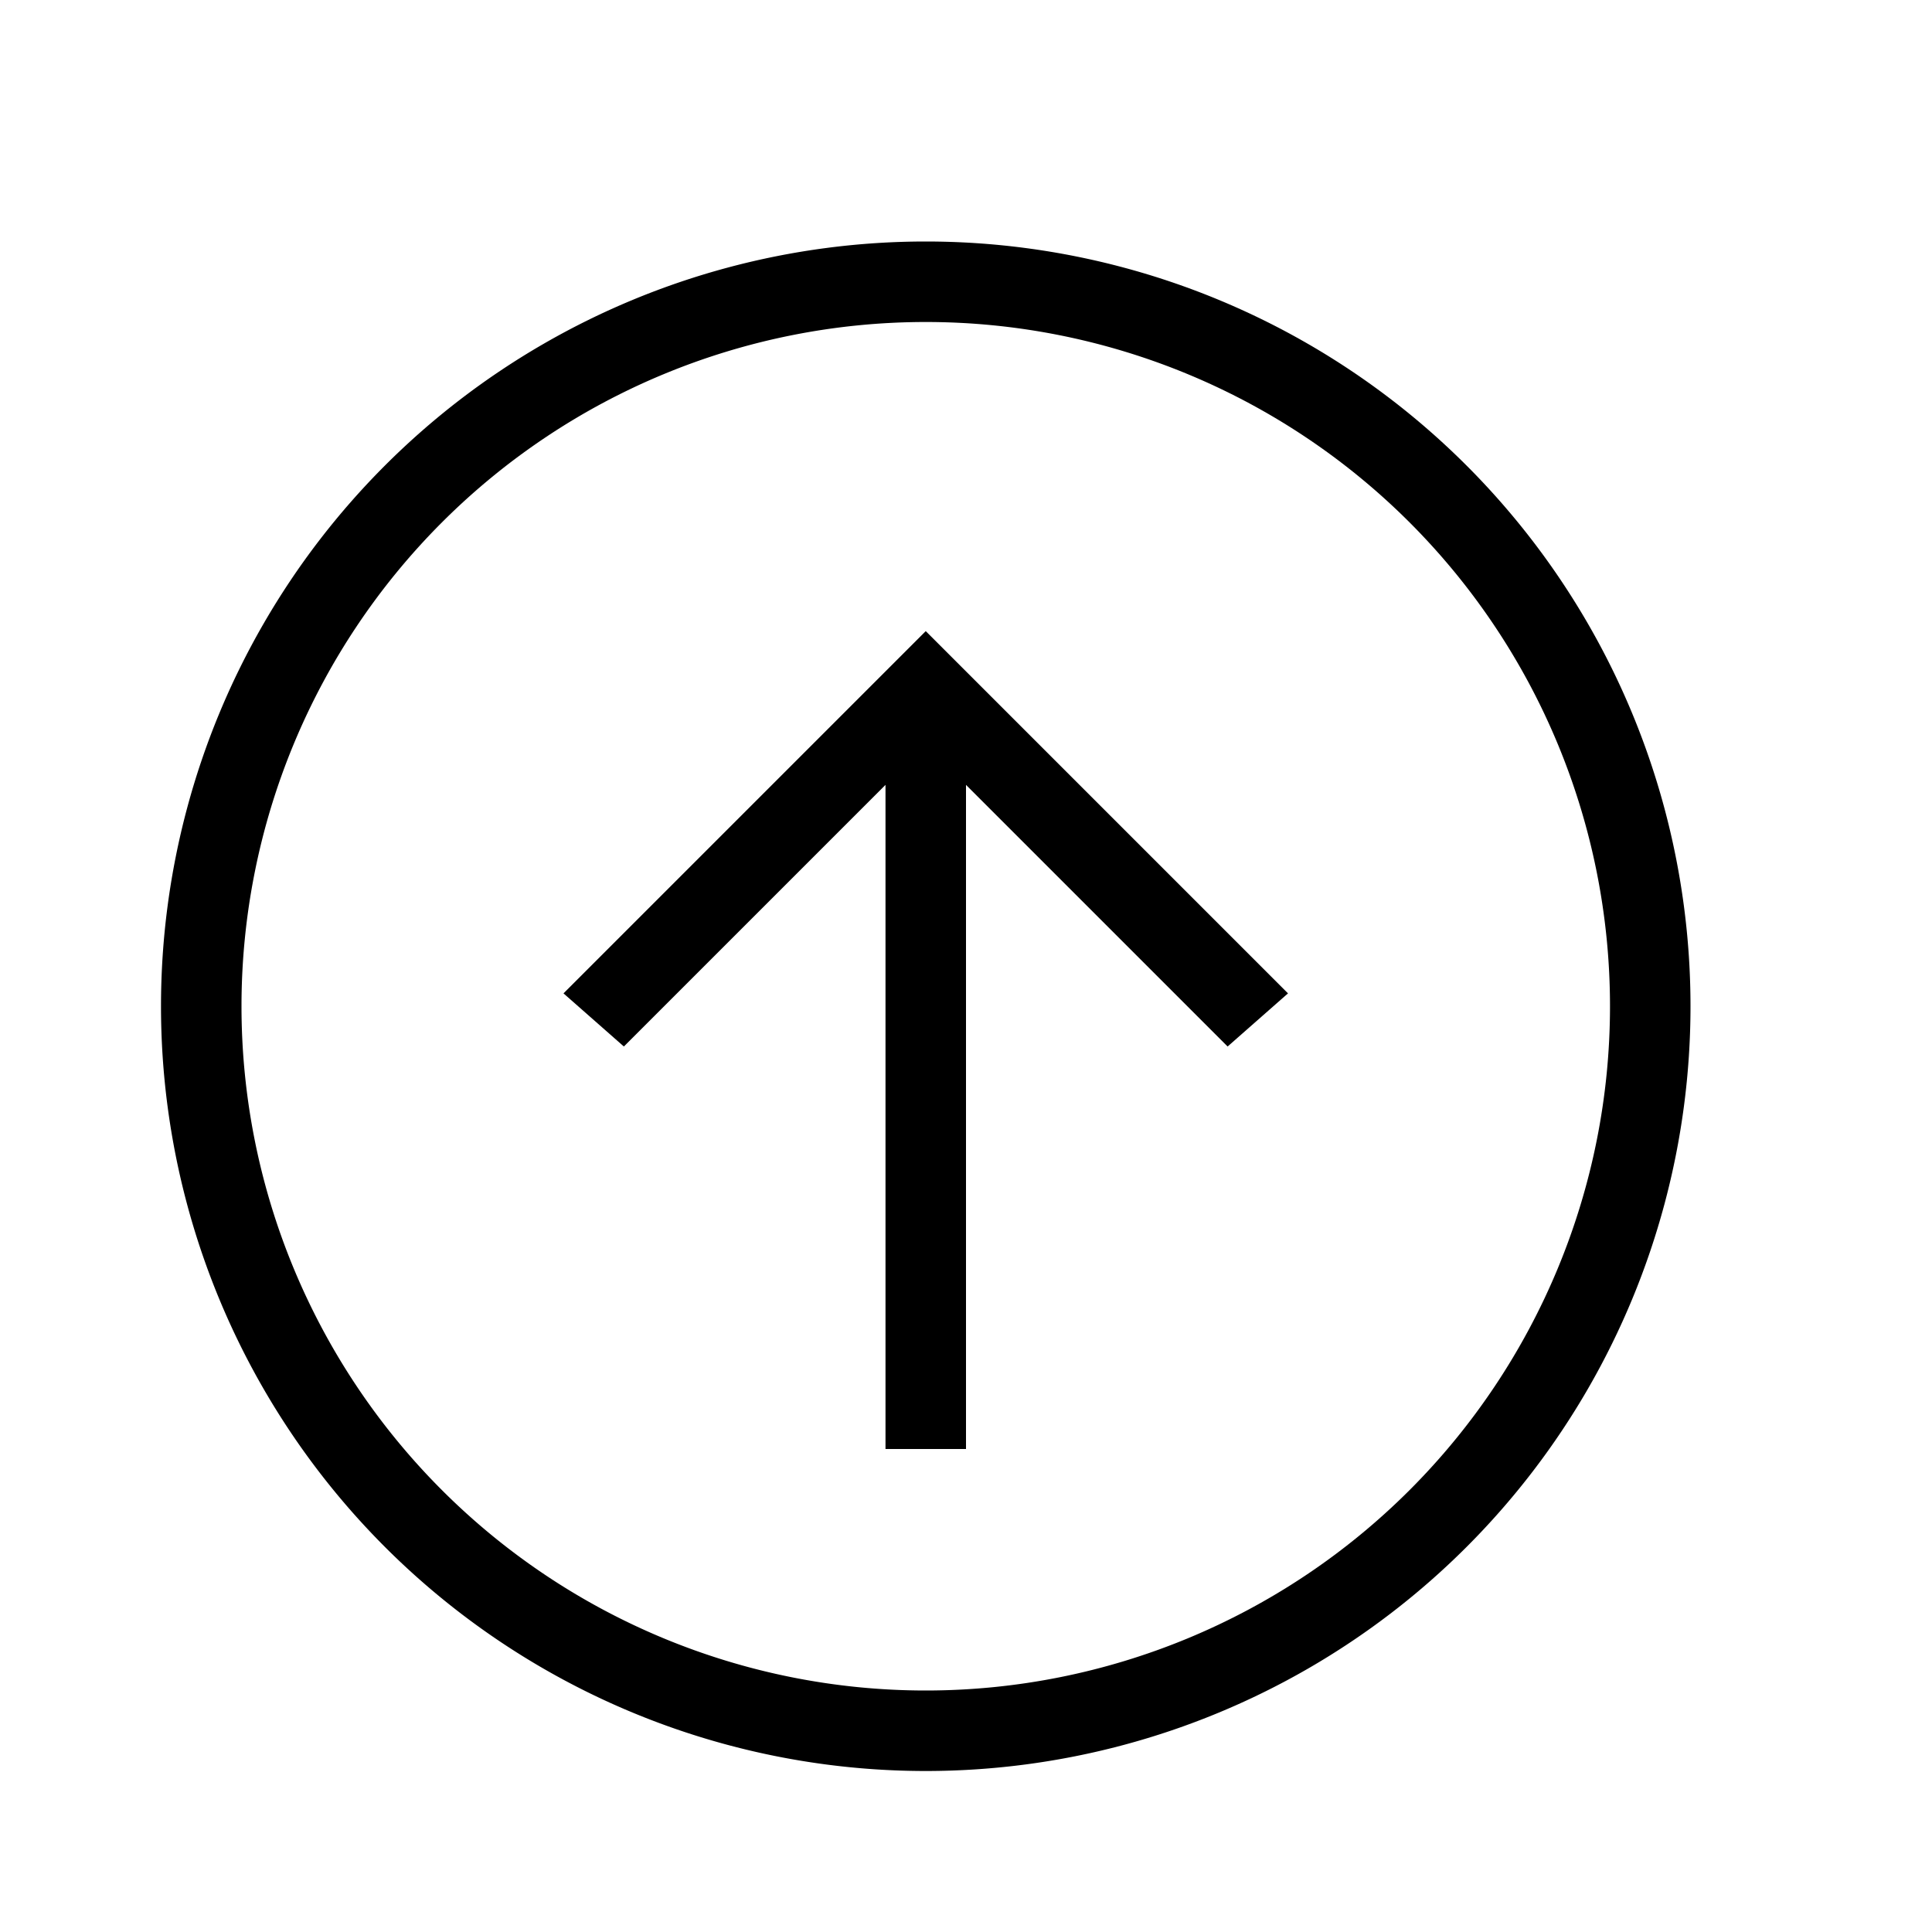 <svg xmlns="http://www.w3.org/2000/svg" viewBox="0 0 24 24"><path fill="currentColor" d="M11 18V9.75L7.75 13L7 12.34l4.5-4.5l4.5 4.5l-.75.66L12 9.75V18zm.5-15a9.5 9.5 0 0 1 9.5 9.5a9.5 9.5 0 0 1-9.5 9.5A9.5 9.5 0 0 1 2 12.5A9.5 9.5 0 0 1 11.5 3m0 1A8.5 8.5 0 0 0 3 12.5a8.5 8.5 0 0 0 8.5 8.5a8.5 8.5 0 0 0 8.5-8.5A8.5 8.5 0 0 0 11.5 4"/></svg>